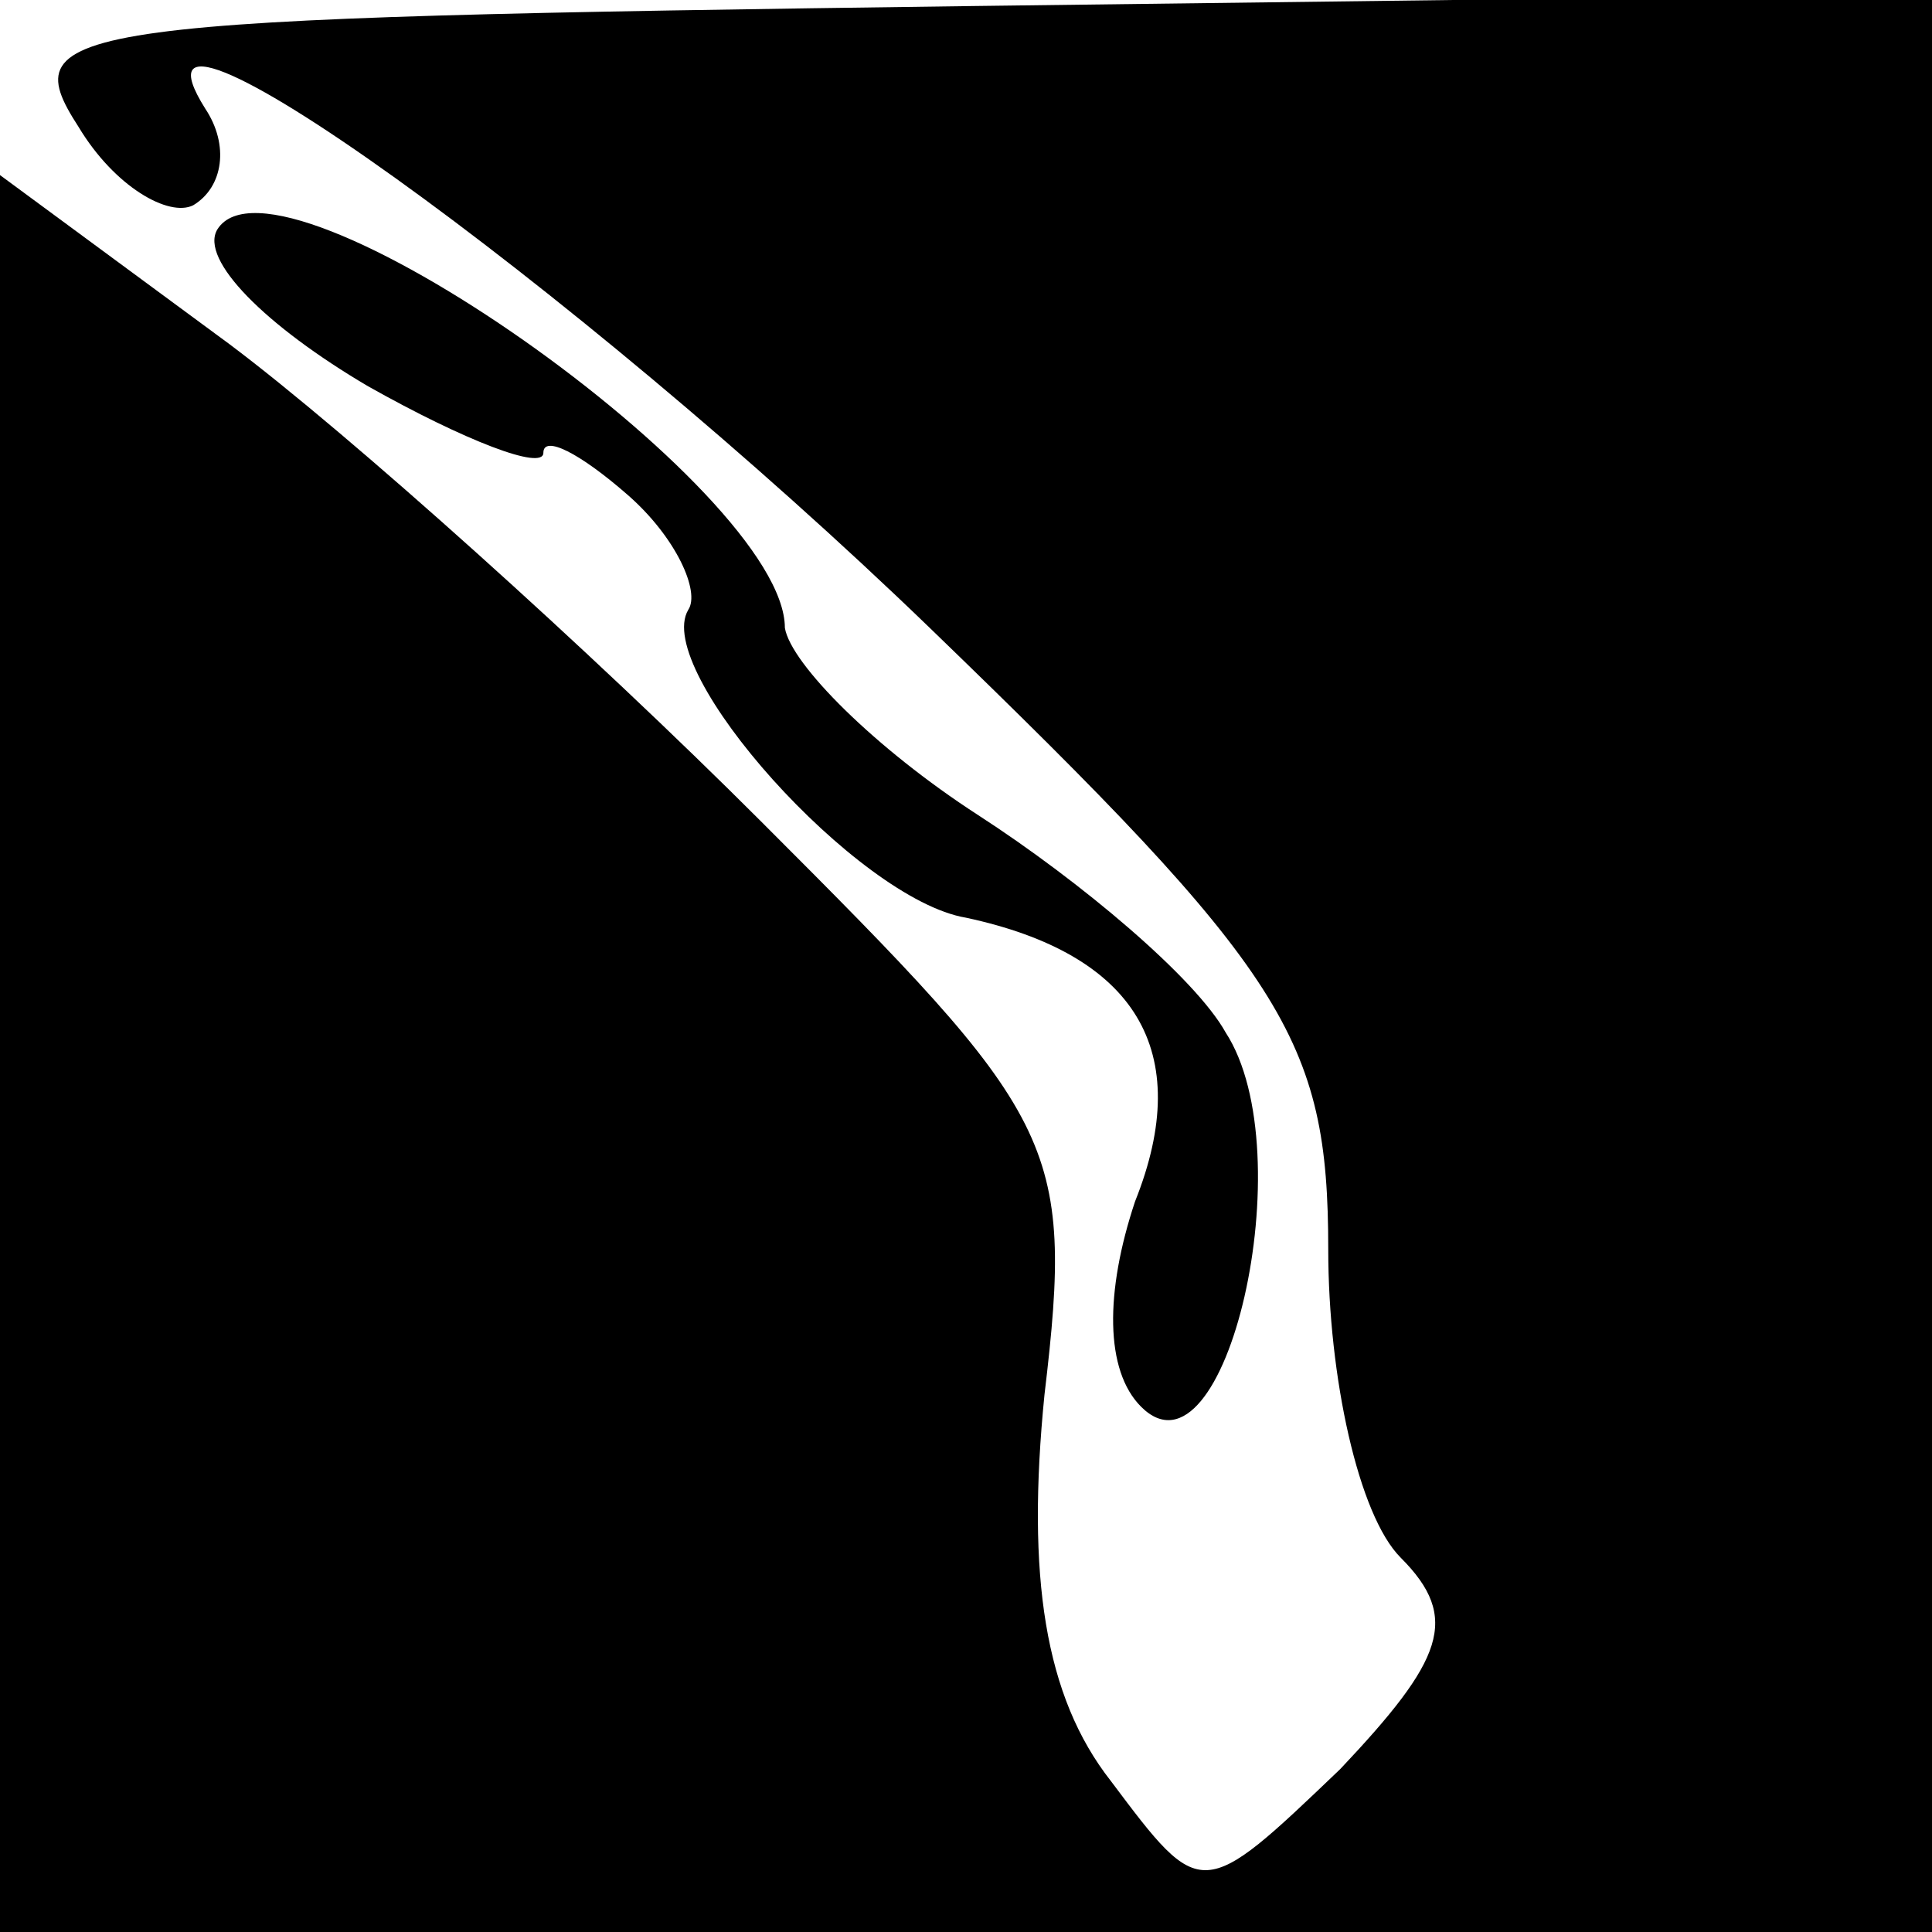 <?xml version="1.0" standalone="no"?>
<!DOCTYPE svg PUBLIC "-//W3C//DTD SVG 20010904//EN"
 "http://www.w3.org/TR/2001/REC-SVG-20010904/DTD/svg10.dtd">
<svg version="1.0" xmlns="http://www.w3.org/2000/svg"
 width="32pt" height="32pt" viewBox="0 0 32 32"
 preserveAspectRatio="xMidYMid meet">
<g transform="translate(0,32) scale(0.1,-0.1)"
fill="#000000" stroke="none">
<path fill="#000000" stroke="none" d="M13 299 c6 -10 15 -15 19 -13 5 3 6 10
2 16 -17 27 61 -29 120 -86 59 -57 66 -68 66 -103 0 -21 5 -44 12 -51 10 -10
7 -17 -10 -35 -23 -22 -23 -22 -38 -2 -11 14 -14 34 -11 64 5 42 2 46 -47 95
-28 28 -68 64 -88 79 l-38 28 0 -145 0 -146 160 0 160 0 0 161 0 160 -159 -2
c-151 -2 -159 -3 -148 -20z"/>
<path fill="#000000" stroke="none" d="M36 282 c-3 -5 8 -16 25 -26 16 -9 29
-14 29 -11 0 3 6 0 14 -7 8 -7 12 -16 10 -19 -6 -10 28 -48 46 -51 28 -6 38
-22 28 -47 -5 -15 -5 -28 1 -34 14 -14 27 42 14 62 -5 9 -24 25 -41 36 -17 11
-31 25 -32 31 0 23 -84 82 -94 66z"/>
</g>
</svg>
